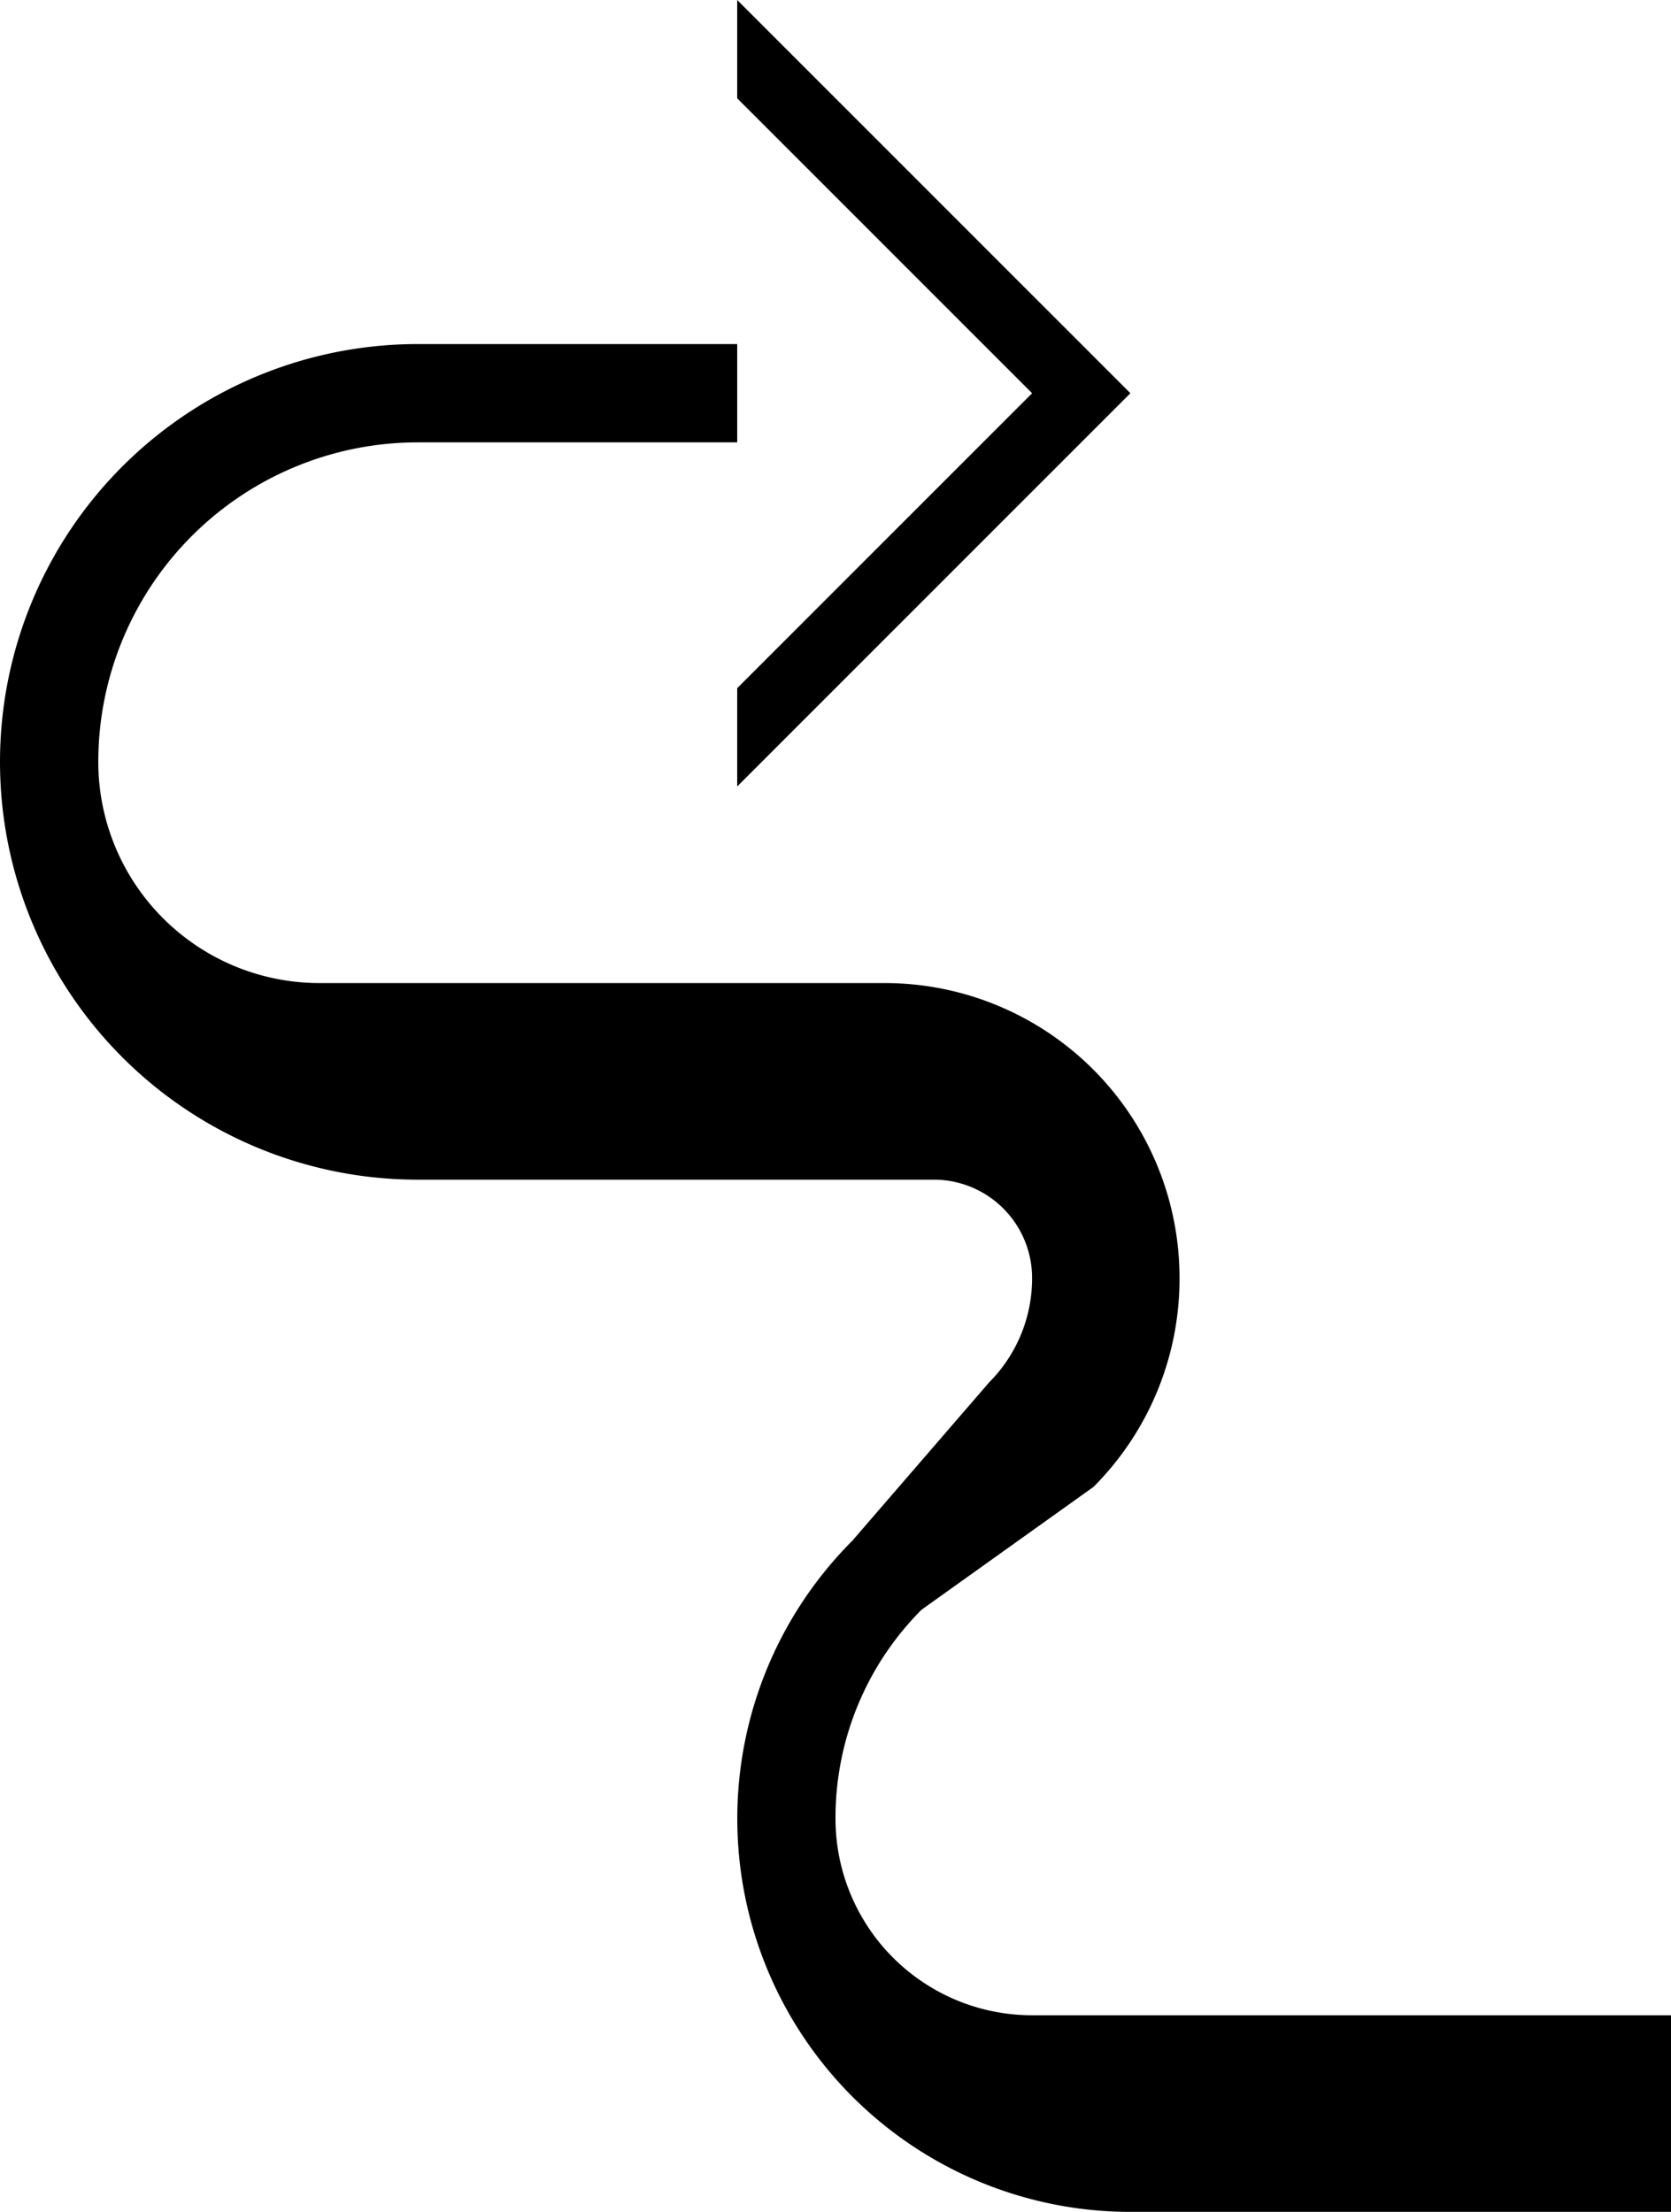 <svg xmlns="http://www.w3.org/2000/svg" version="1.0" width="34" height="45"><path d="M15 0v2l6 6-6 6v2l8-8-8-8z"/><path d="M15 7v2H8.5A6.5 6.5 0 0 0 2 15.5 4.5 4.5 0 0 0 6.5 20H18a6 6 0 0 1 6 6 5.992 5.992 0 0 1-1.75 4.25l-3.5 2.5A5.992 5.992 0 0 0 17 37a4 4 0 0 0 4 4h13v4H23a8 8 0 0 1-5.656-13.656l2.781-3.219A2.996 2.996 0 0 0 21 26a2 2 0 0 0-2-2H8.5a8.5 8.5 0 0 1 0-17H15z"/></svg>
